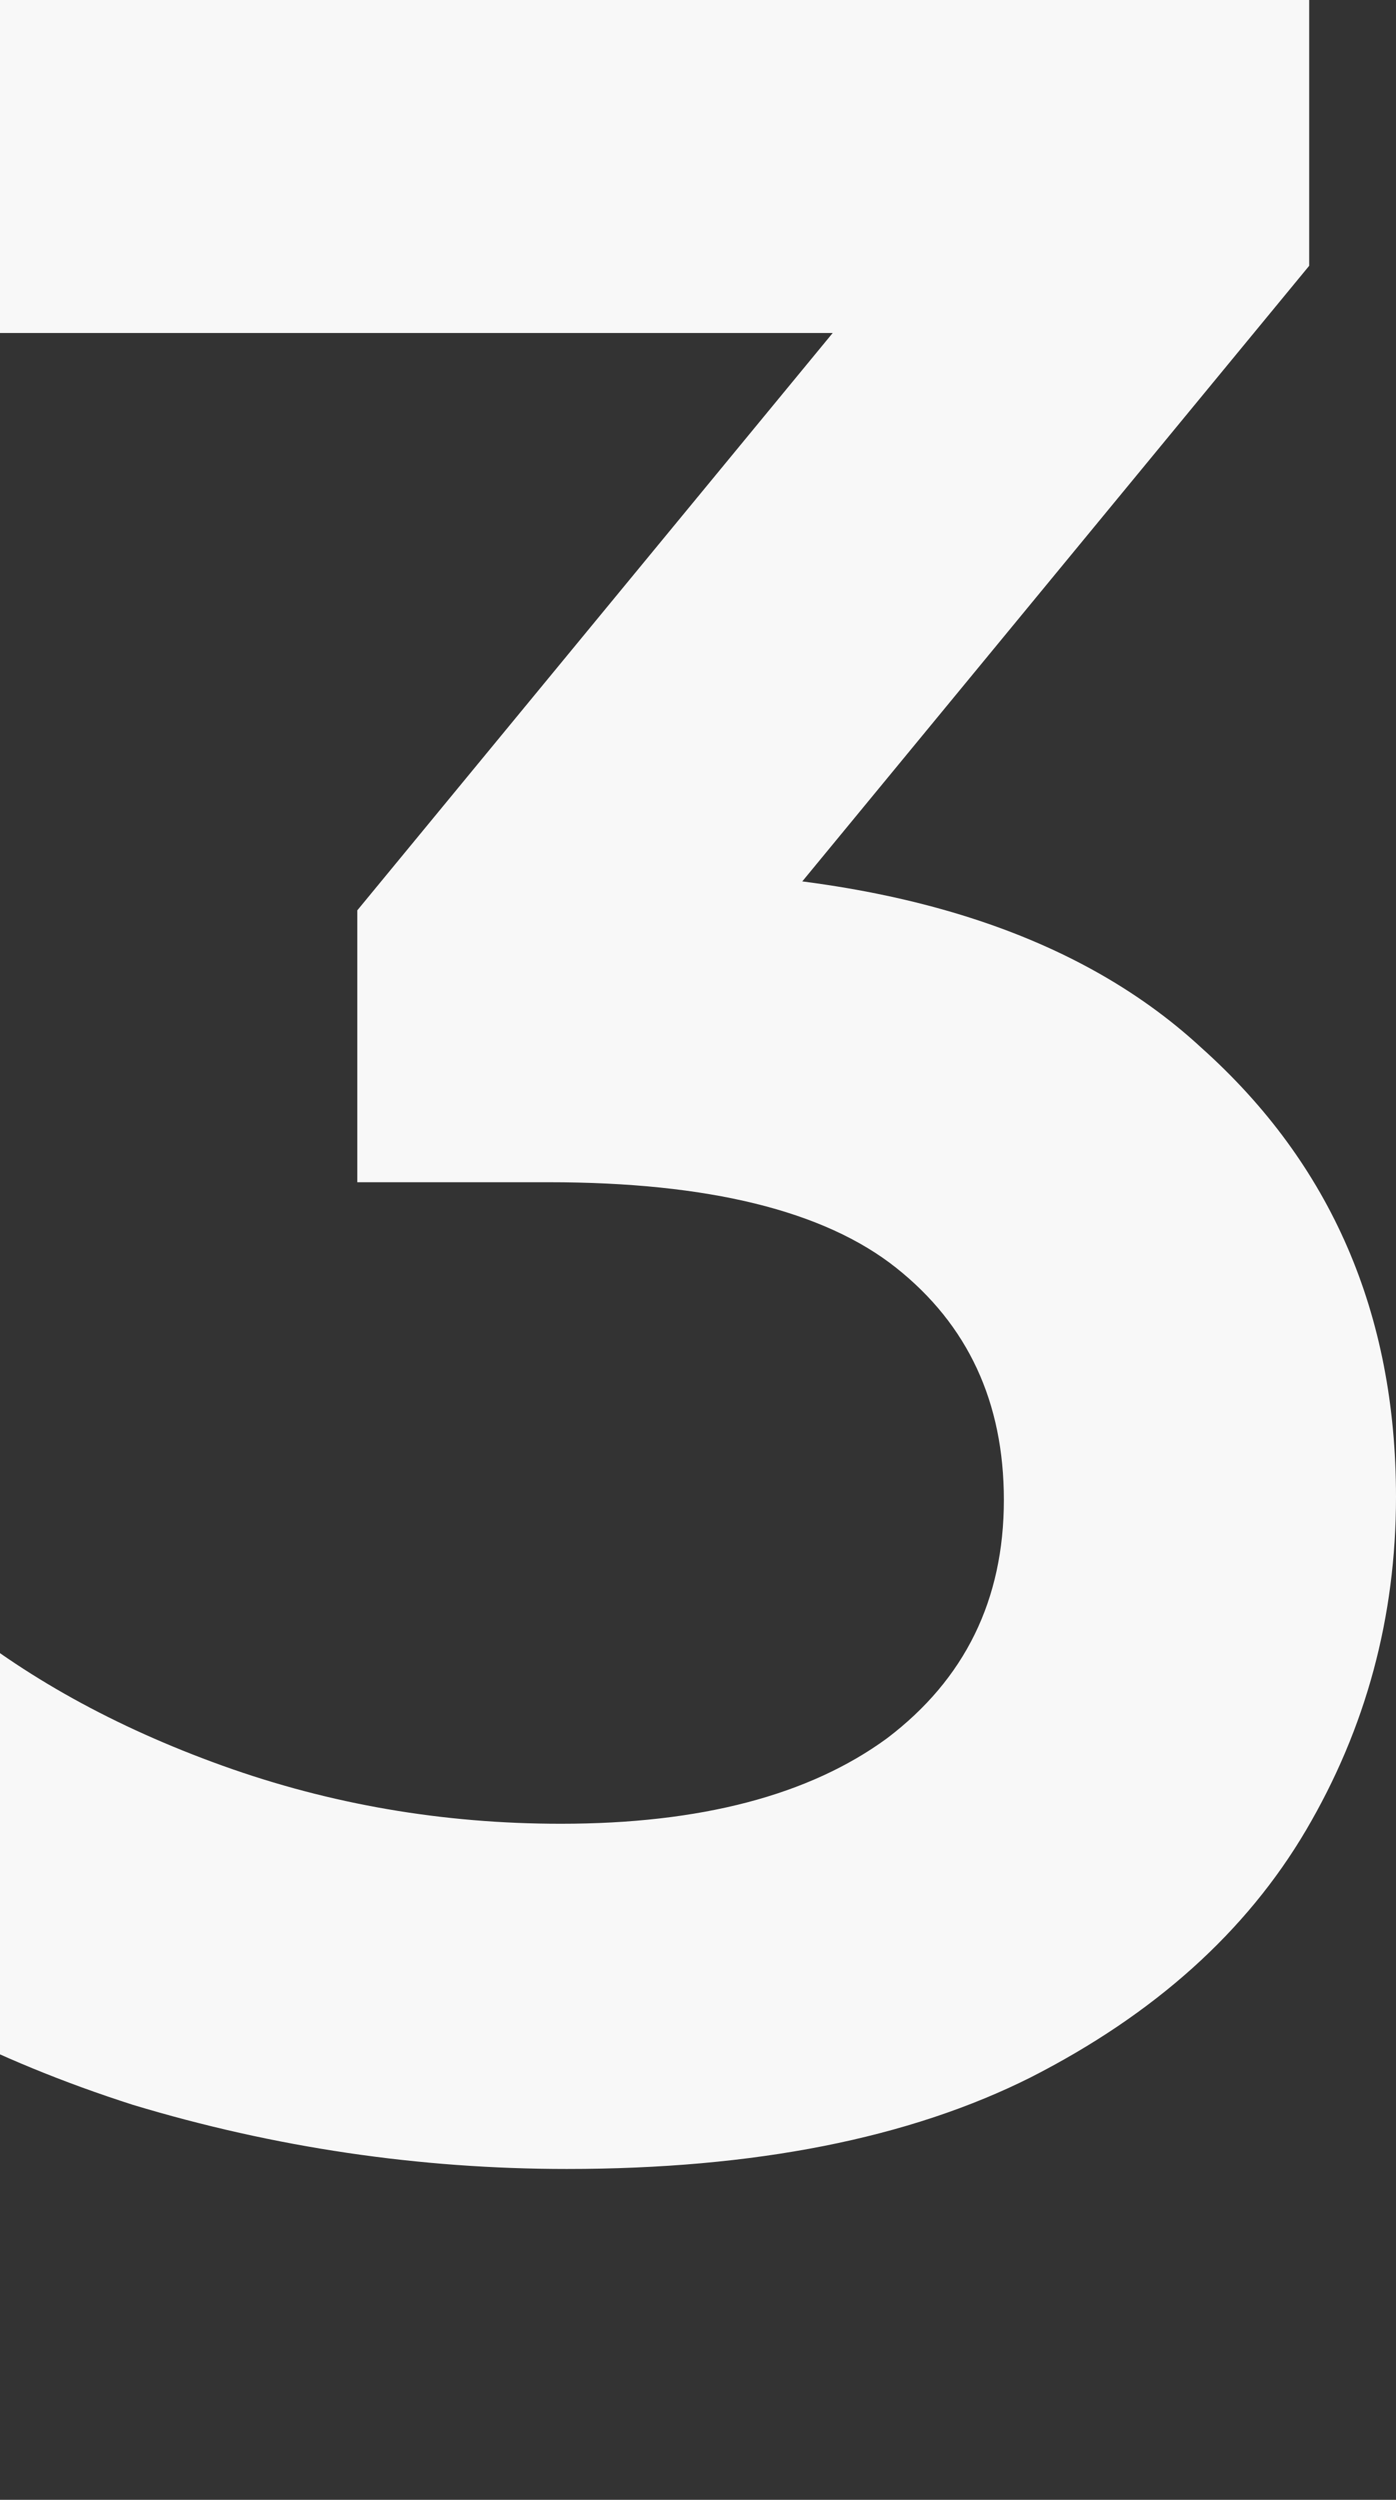 <svg width="38" height="68" viewBox="0 0 38 68" fill="none" xmlns="http://www.w3.org/2000/svg">
<rect x="0" y="0" width="38" height="68" fill="#333333" stroke="none"/>
<g clip-path="url(#clip0_8_5446)">
<path d="M15.43 59C11.41 59 7.472 58.418 3.615 57.255C-0.188 56.036 -3.393 54.374 -6 52.269L-1.437 43.876C0.627 45.593 3.126 46.978 6.059 48.031C8.993 49.084 12.062 49.61 15.267 49.61C19.069 49.61 22.03 48.834 24.148 47.283C26.267 45.676 27.326 43.516 27.326 40.801C27.326 38.142 26.348 36.037 24.393 34.486C22.437 32.935 19.286 32.159 14.941 32.159H9.726V24.763L26.022 4.986L27.407 9.058H-3.23V0H35.637V7.23L19.341 27.007L13.8 23.683H16.978C23.985 23.683 29.227 25.29 32.704 28.503C36.235 31.661 38 35.732 38 40.718C38 43.987 37.185 47.006 35.556 49.776C33.926 52.546 31.427 54.79 28.059 56.507C24.746 58.169 20.536 59 15.43 59Z" fill="#F8F8F8"/>
</g>
<defs>
<clipPath id="clip0_8_5446">
<path d="M0 0H38V68H10C4.477 68 0 63.523 0 58V0Z" fill="white"/>
</clipPath>
</defs>
</svg>
